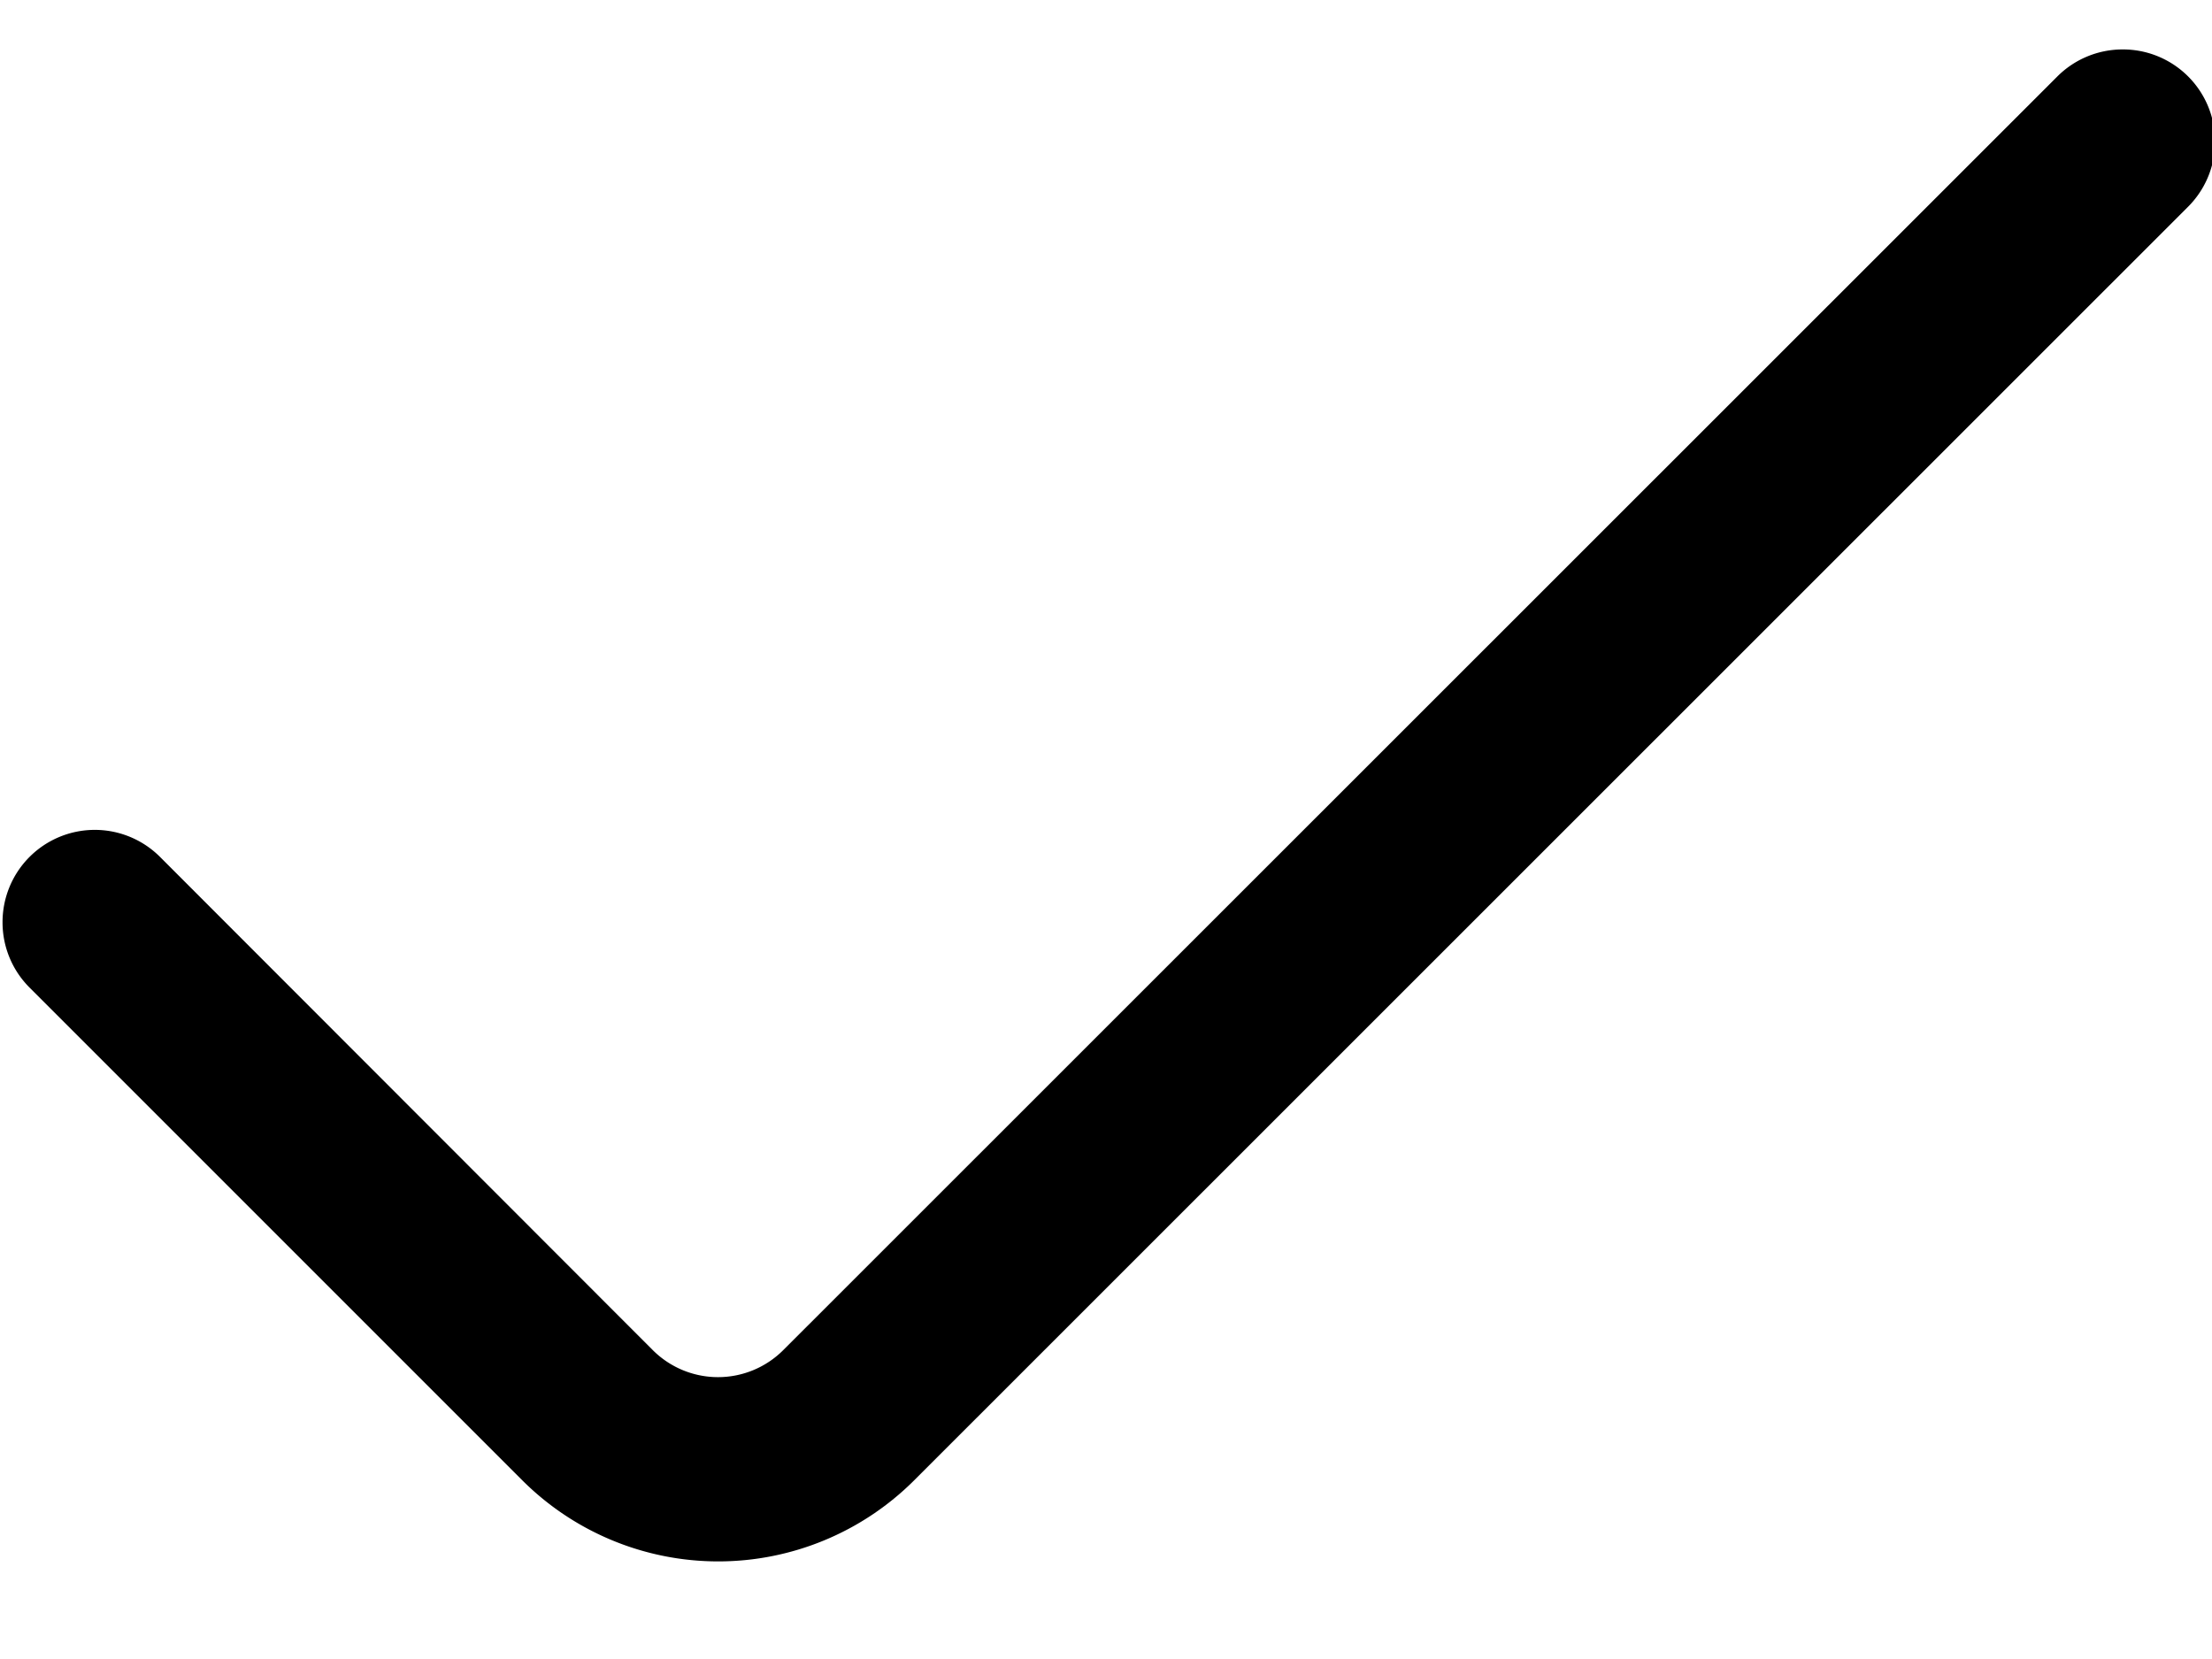 <svg width="20" height="15" fill="none" xmlns="http://www.w3.org/2000/svg"><path d="M18.6.693L7.082 12.207a.834.834 0 01-1.18 0L1.449 7.75a.834.834 0 00-1.426.59.833.833 0 00.245.59l4.455 4.455a2.507 2.507 0 003.542 0L19.78 1.873a.833.833 0 00-.59-1.426.834.834 0 00-.59.246z" fill="#000"/></svg>